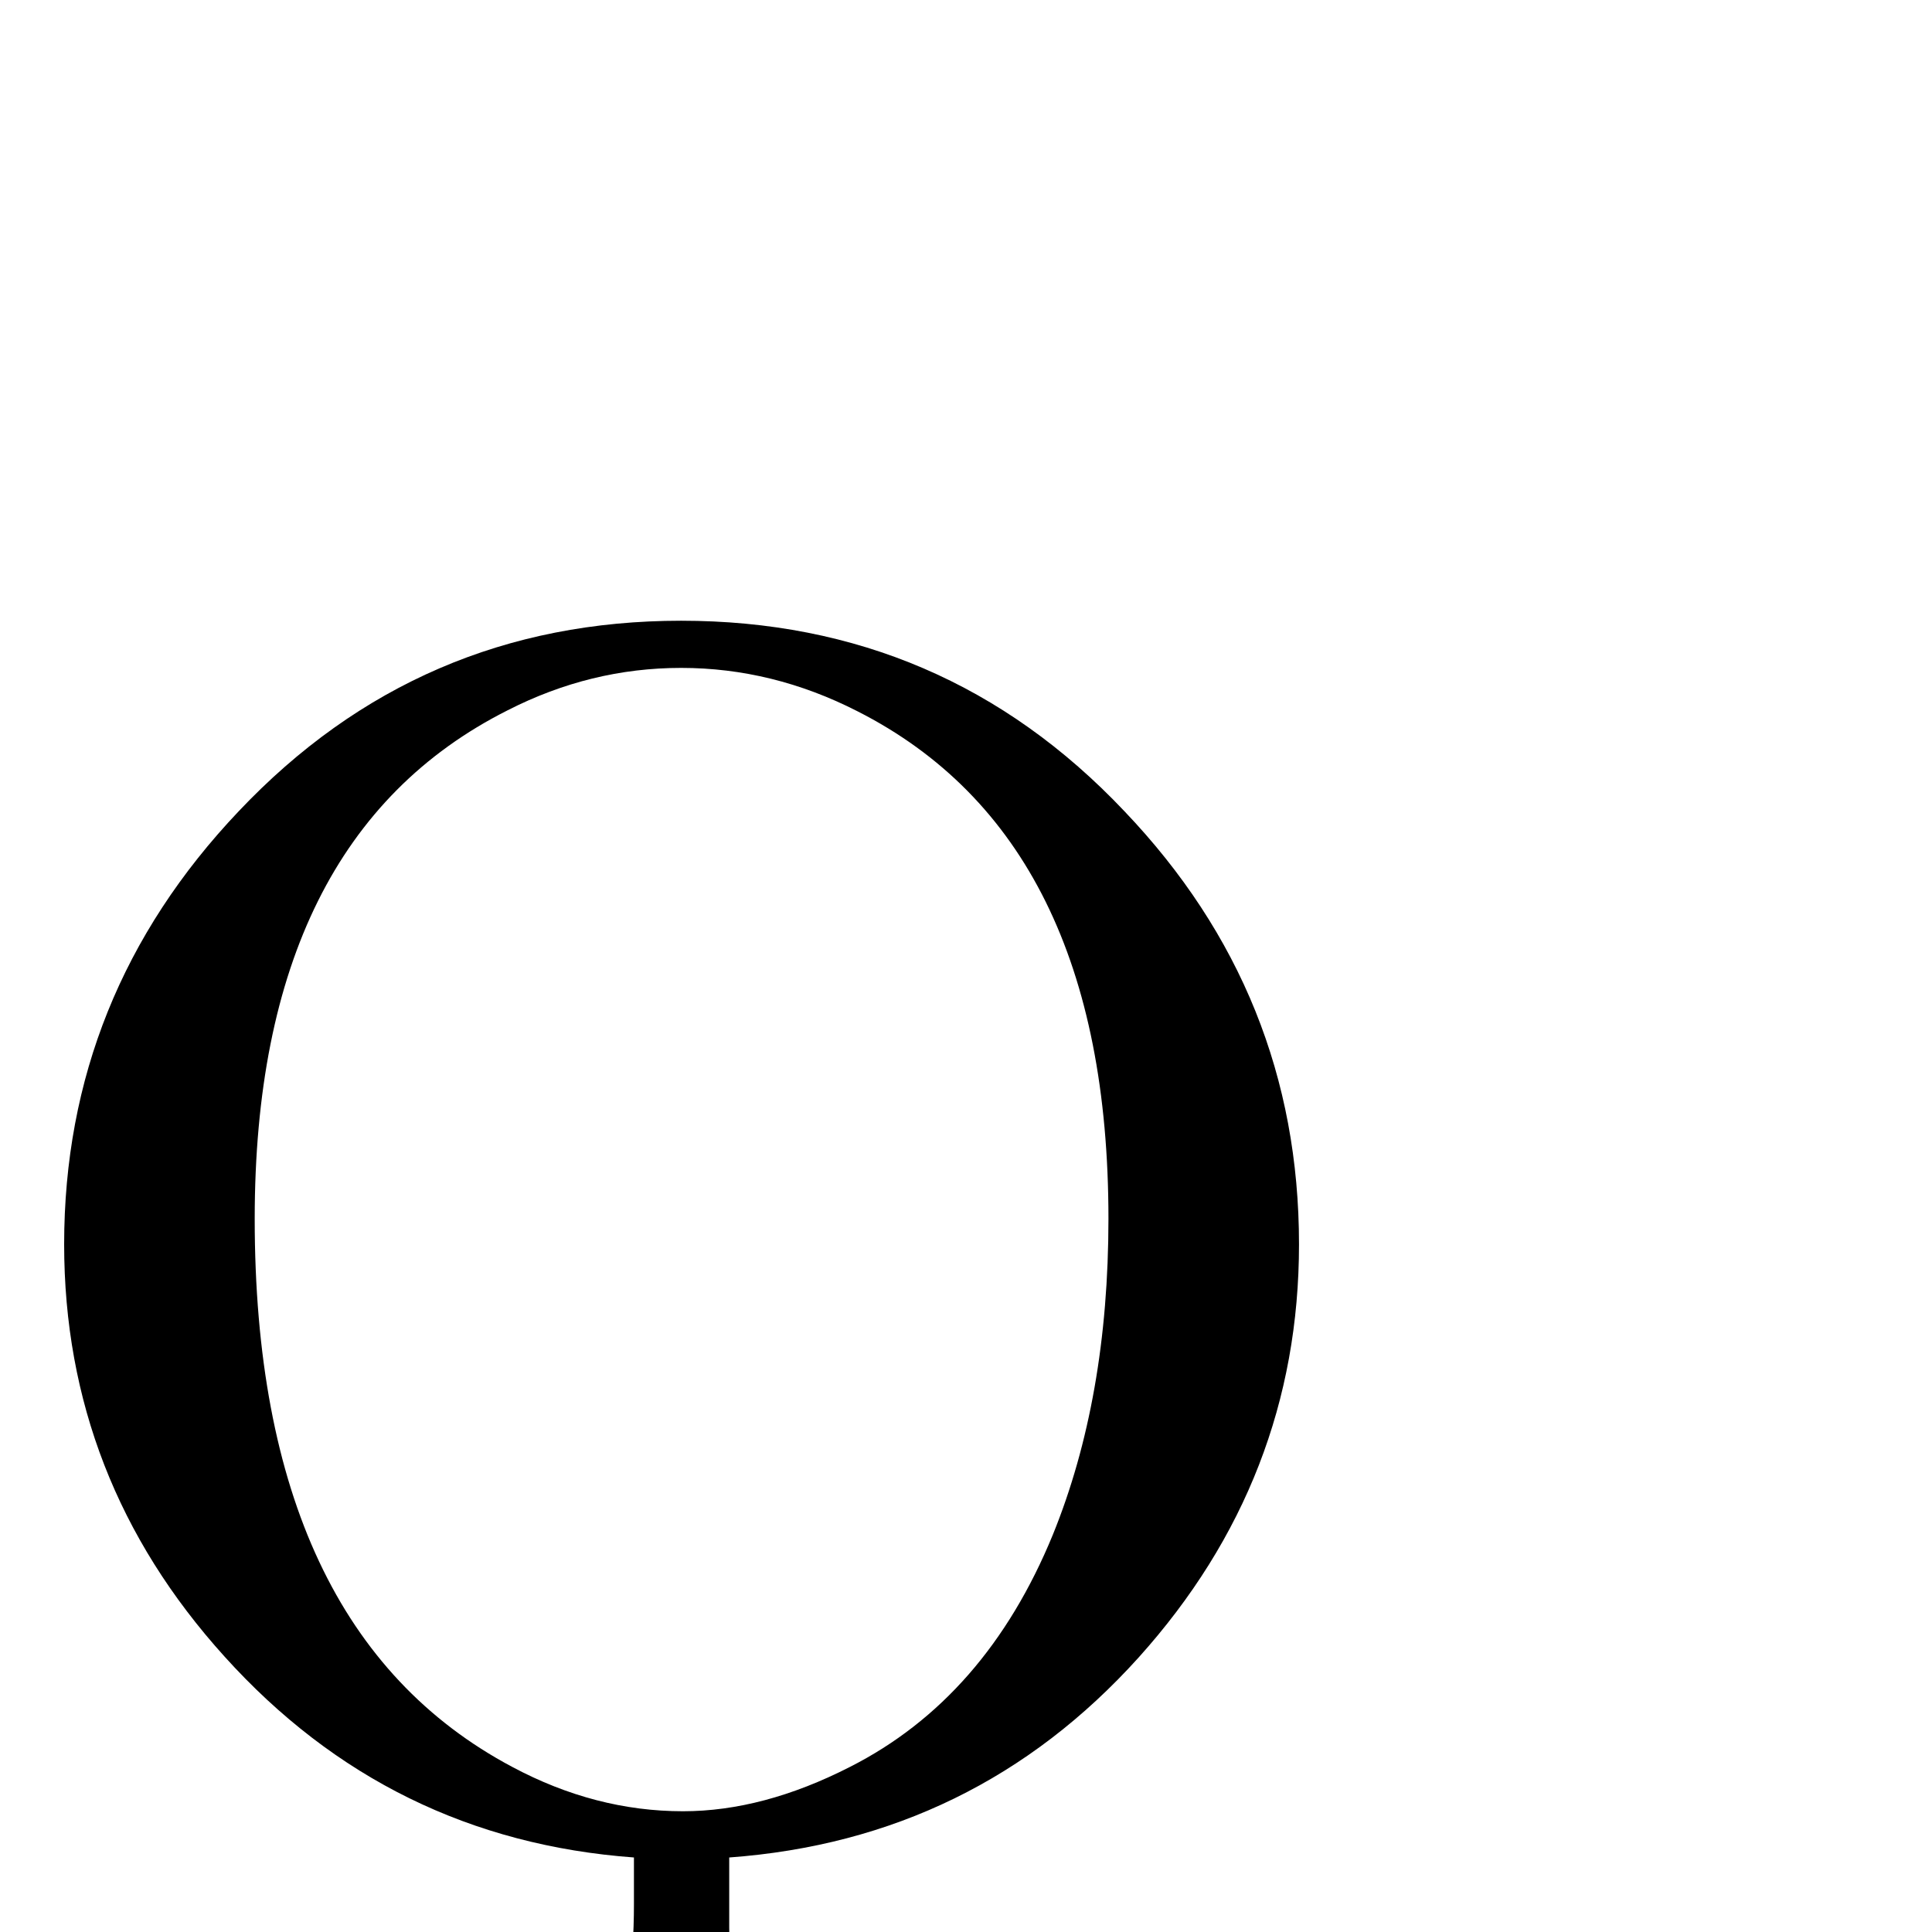 <?xml version="1.0" standalone="no"?>
<!DOCTYPE svg PUBLIC "-//W3C//DTD SVG 1.1//EN" "http://www.w3.org/Graphics/SVG/1.1/DTD/svg11.dtd" >
<svg viewBox="0 -442 2048 2048">
  <g transform="matrix(1 0 0 -1 0 1606)">
   <path fill="currentColor"
d="M1377 729q0 -249 -170 -438q-174 -193 -434 -212v-74q0 -73 40 -248q10 -46 10 -73q0 -52 -28 -89t-73 -37q-46 0 -73 46q-23 40 -23 93q0 34 22 135q24 107 24 197v50q-259 19 -434 213q-170 188 -170 437q0 264 185 459q191 202 469 202q279 0 470 -202
q185 -194 185 -459zM1175 756q0 403 -266 538q-90 46 -187 46q-96 0 -184 -45q-268 -135 -268 -539q0 -436 273 -581q88 -47 181 -47q85 0 177 47q144 73 215 246q59 145 59 335z" />
  </g>

</svg>
